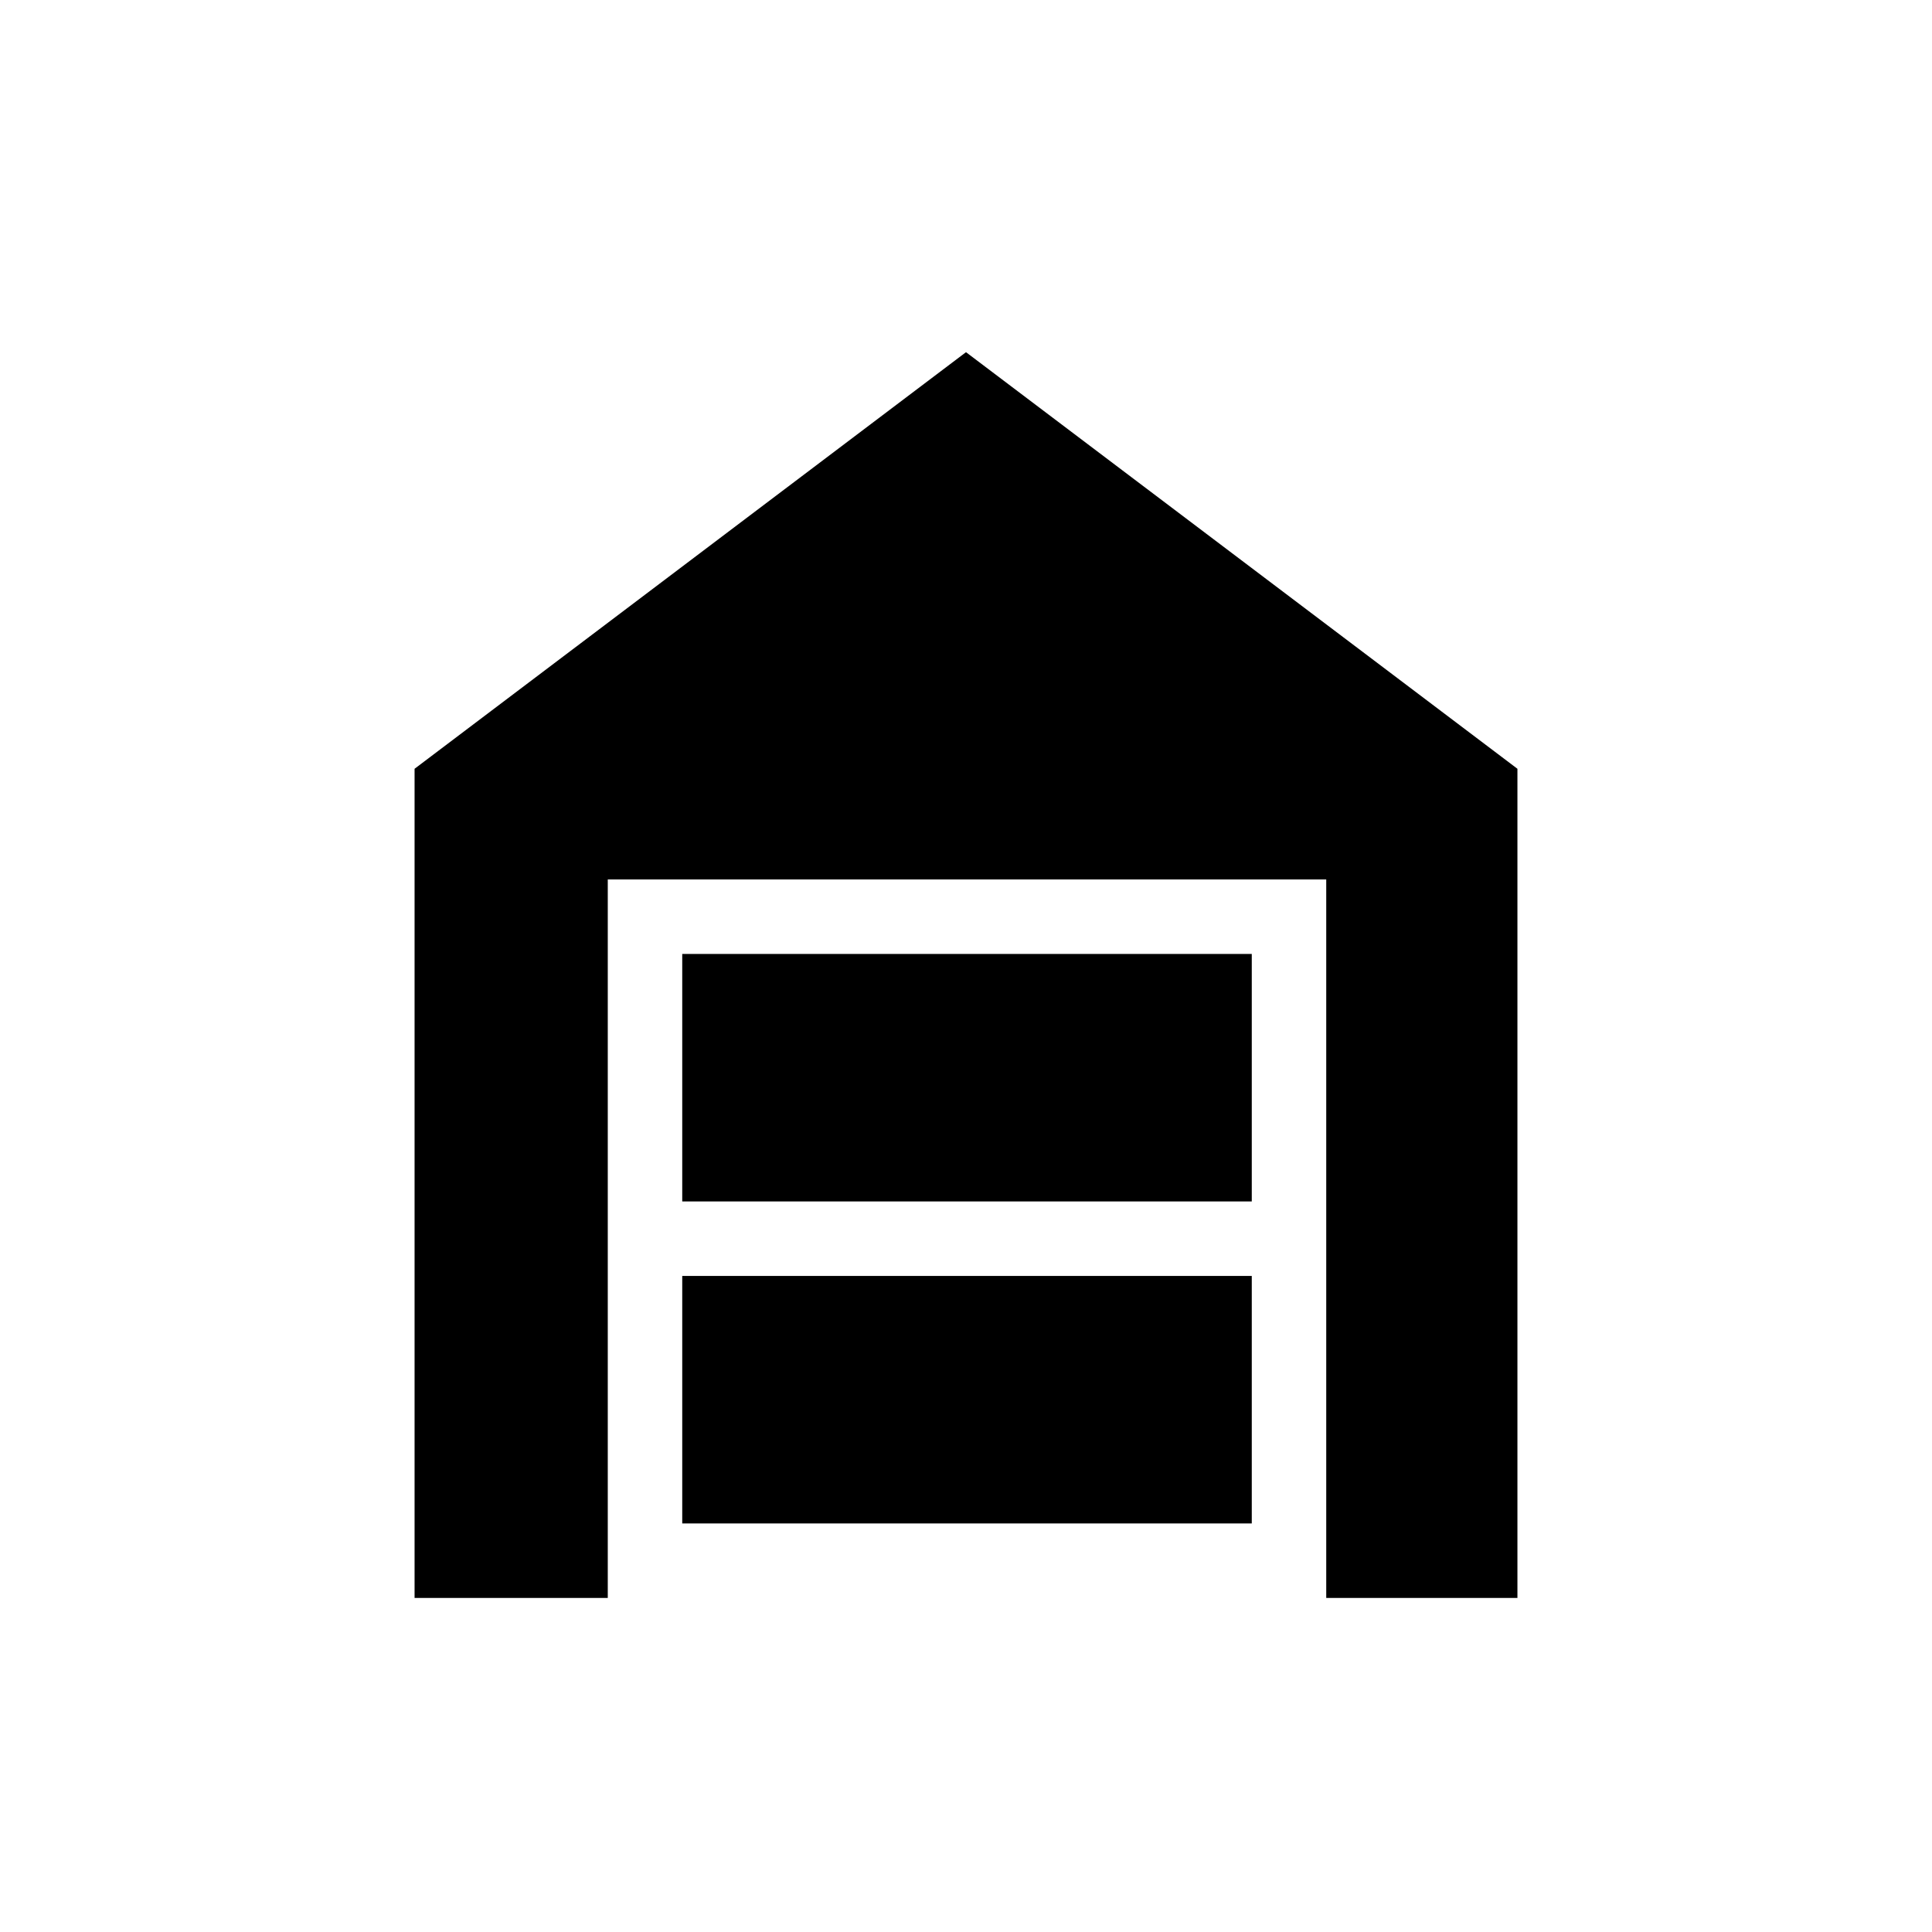 <svg xmlns="http://www.w3.org/2000/svg" height="24" width="24"><path d="M5.15 19.85V9.55L12 4.375l6.85 5.175v10.3h-2.375v-8.925H7.55v8.925Zm3.325-.925h7.075V15.85H8.475Zm0-4h7.075V11.85H8.475Z"/></svg>